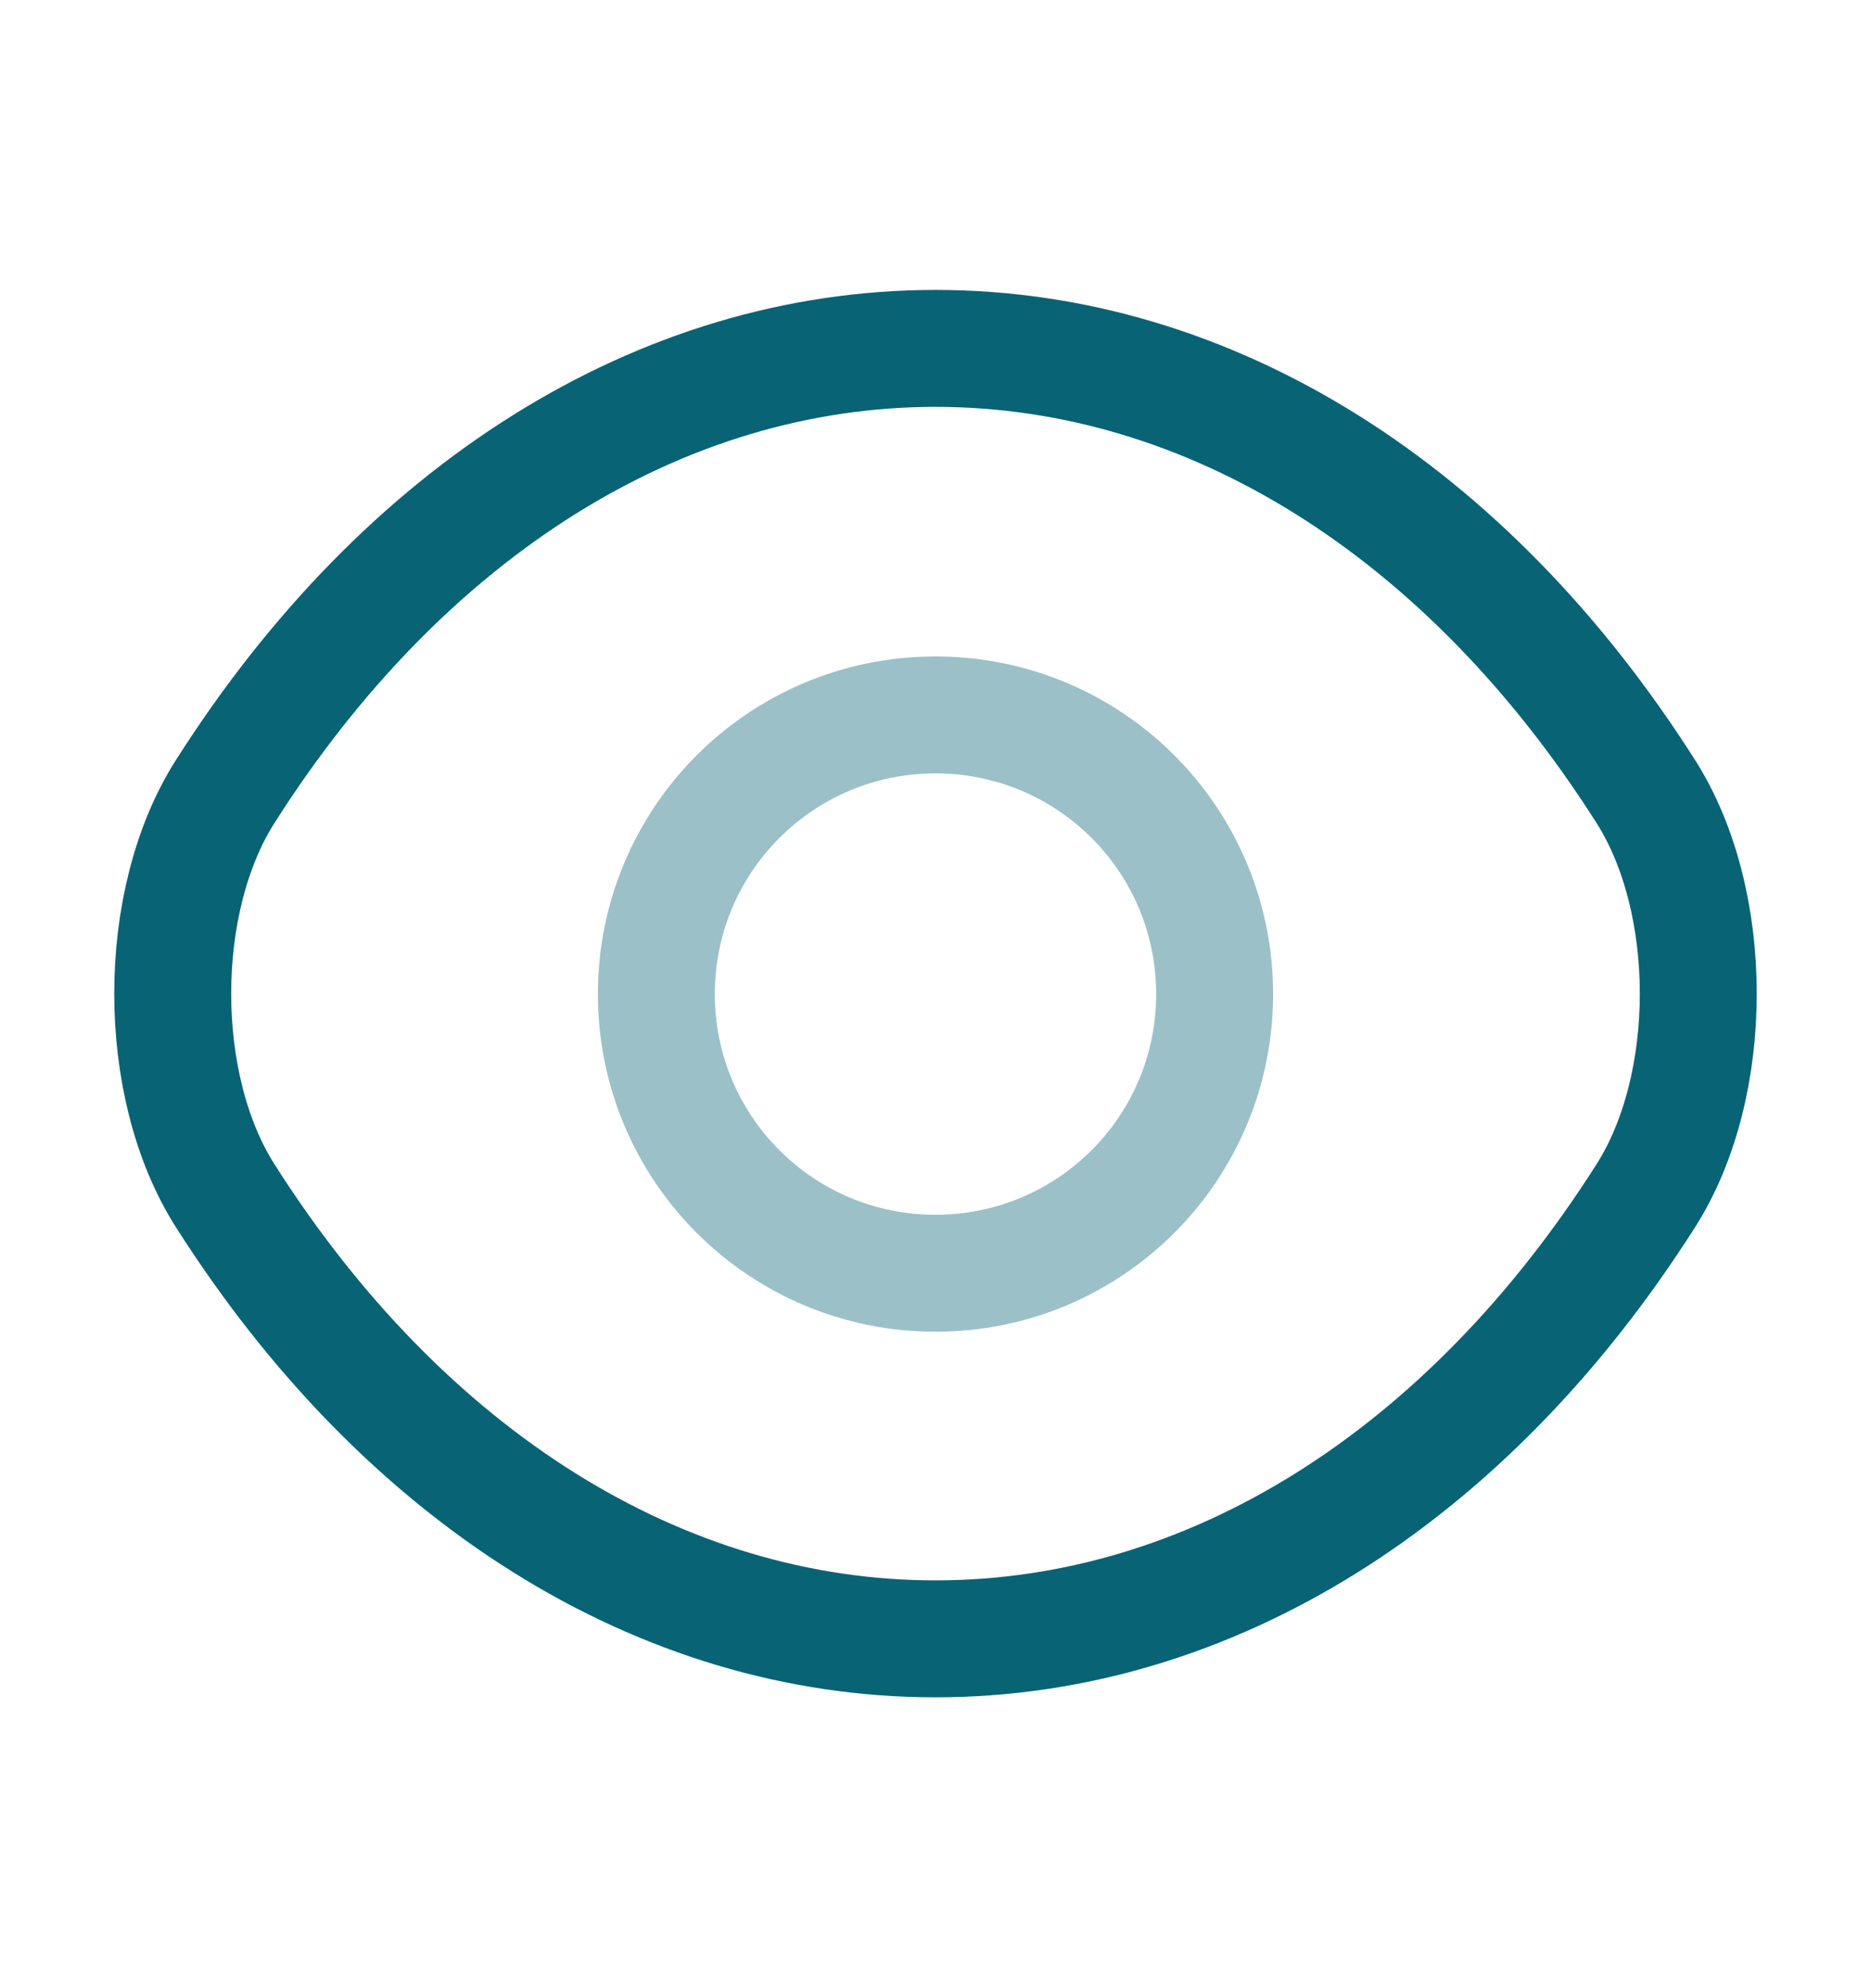 <svg width="16" height="17" viewBox="0 0 16 17" fill="none" xmlns="http://www.w3.org/2000/svg">
<path opacity="0.4" d="M10.387 8.5C10.387 9.82 9.32 10.887 8 10.887C6.68 10.887 5.613 9.82 5.613 8.5C5.613 7.18 6.68 6.113 8 6.113C9.32 6.113 10.387 7.18 10.387 8.5Z" stroke="#086375" stroke-linecap="round" stroke-linejoin="round"/>
<path d="M8 14.013C10.353 14.013 12.547 12.626 14.073 10.226C14.673 9.286 14.673 7.706 14.073 6.766C12.547 4.366 10.353 2.979 8 2.979C5.647 2.979 3.453 4.366 1.927 6.766C1.327 7.706 1.327 9.286 1.927 10.226C3.453 12.626 5.647 14.013 8 14.013Z" stroke="#086375" stroke-linecap="round" stroke-linejoin="round"/>
</svg>

